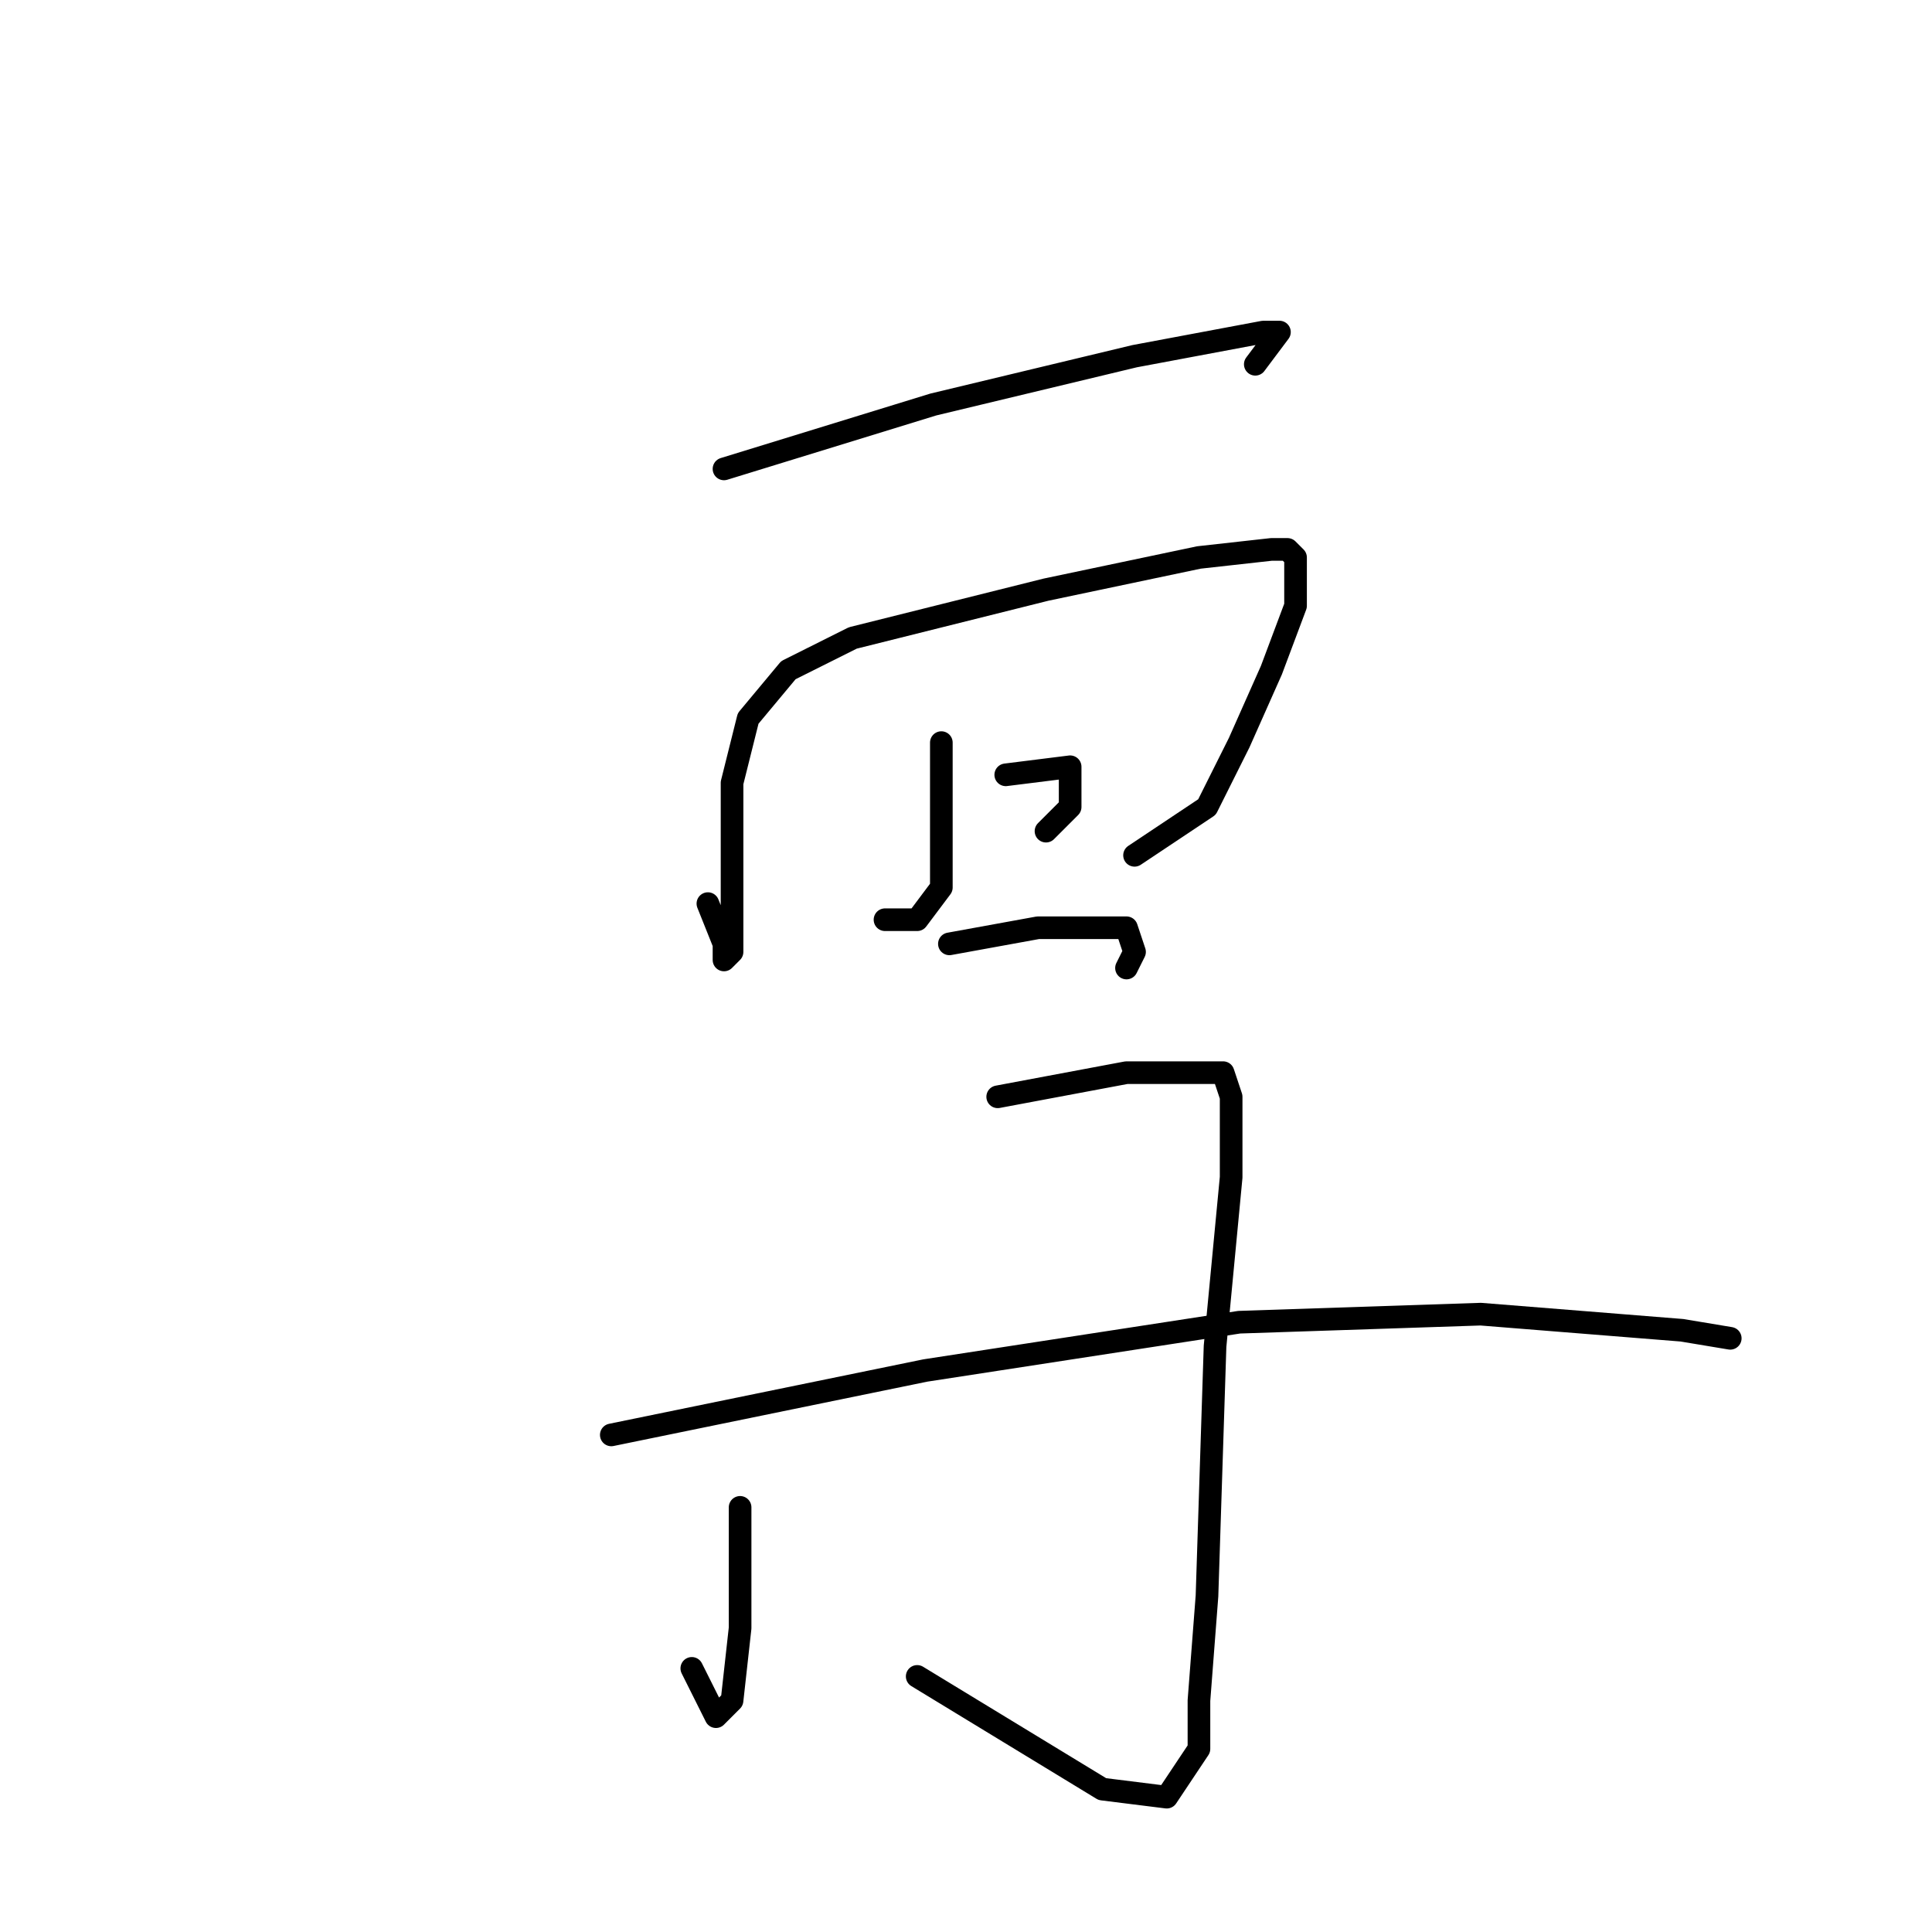 <?xml version="1.0" standalone="no"?>
    <svg width="256" height="256" xmlns="http://www.w3.org/2000/svg" version="1.1">
    <polyline stroke="black" stroke-width="3" stroke-linecap="round" fill="transparent" stroke-linejoin="round" points="95.933 62.133 123.667 53.6 150.333 47.2 167.4 44 169.533 44 166.333 48.267 166.333 48.267 " />
        <polyline stroke="black" stroke-width="3" stroke-linecap="round" fill="transparent" stroke-linejoin="round" points="93.8 119.733 95.933 125.067 95.933 127.2 97 126.133 97 118.667 97 103.733 99.133 95.2 104.467 88.8 113 84.533 138.6 78.133 158.867 73.867 168.467 72.8 170.6 72.8 171.667 73.867 171.667 80.267 168.467 88.8 164.2 98.4 159.933 106.933 150.333 113.333 150.333 113.333 " />
        <polyline stroke="black" stroke-width="3" stroke-linecap="round" fill="transparent" stroke-linejoin="round" points="124.733 98.4 124.733 104.8 124.733 112.267 124.733 117.6 121.533 121.867 117.267 121.867 117.267 121.867 " />
        <polyline stroke="black" stroke-width="3" stroke-linecap="round" fill="transparent" stroke-linejoin="round" points="133.267 102.667 141.8 101.6 141.8 106.933 138.6 110.133 138.6 110.133 " />
        <polyline stroke="black" stroke-width="3" stroke-linecap="round" fill="transparent" stroke-linejoin="round" points="125.8 125.067 137.533 122.933 149.267 122.933 150.333 126.133 149.267 128.267 149.267 128.267 " />
        <polyline stroke="black" stroke-width="3" stroke-linecap="round" fill="transparent" stroke-linejoin="round" points="98.067 199.733 98.067 215.733 97 225.333 94.867 227.467 91.667 221.067 91.667 221.067 " />
        <polyline stroke="black" stroke-width="3" stroke-linecap="round" fill="transparent" stroke-linejoin="round" points="132.2 145.333 149.267 142.133 156.733 142.133 162.067 142.133 163.133 145.333 163.133 156 161 178.4 159.933 211.467 158.867 225.333 158.867 231.733 154.6 238.133 146.067 237.067 121.533 222.133 121.533 222.133 " />
        <polyline stroke="black" stroke-width="3" stroke-linecap="round" fill="transparent" stroke-linejoin="round" points="81 190.133 122.6 181.6 164.2 175.2 196.2 174.133 222.867 176.267 229.267 177.333 229.267 177.333 " />
        </svg>